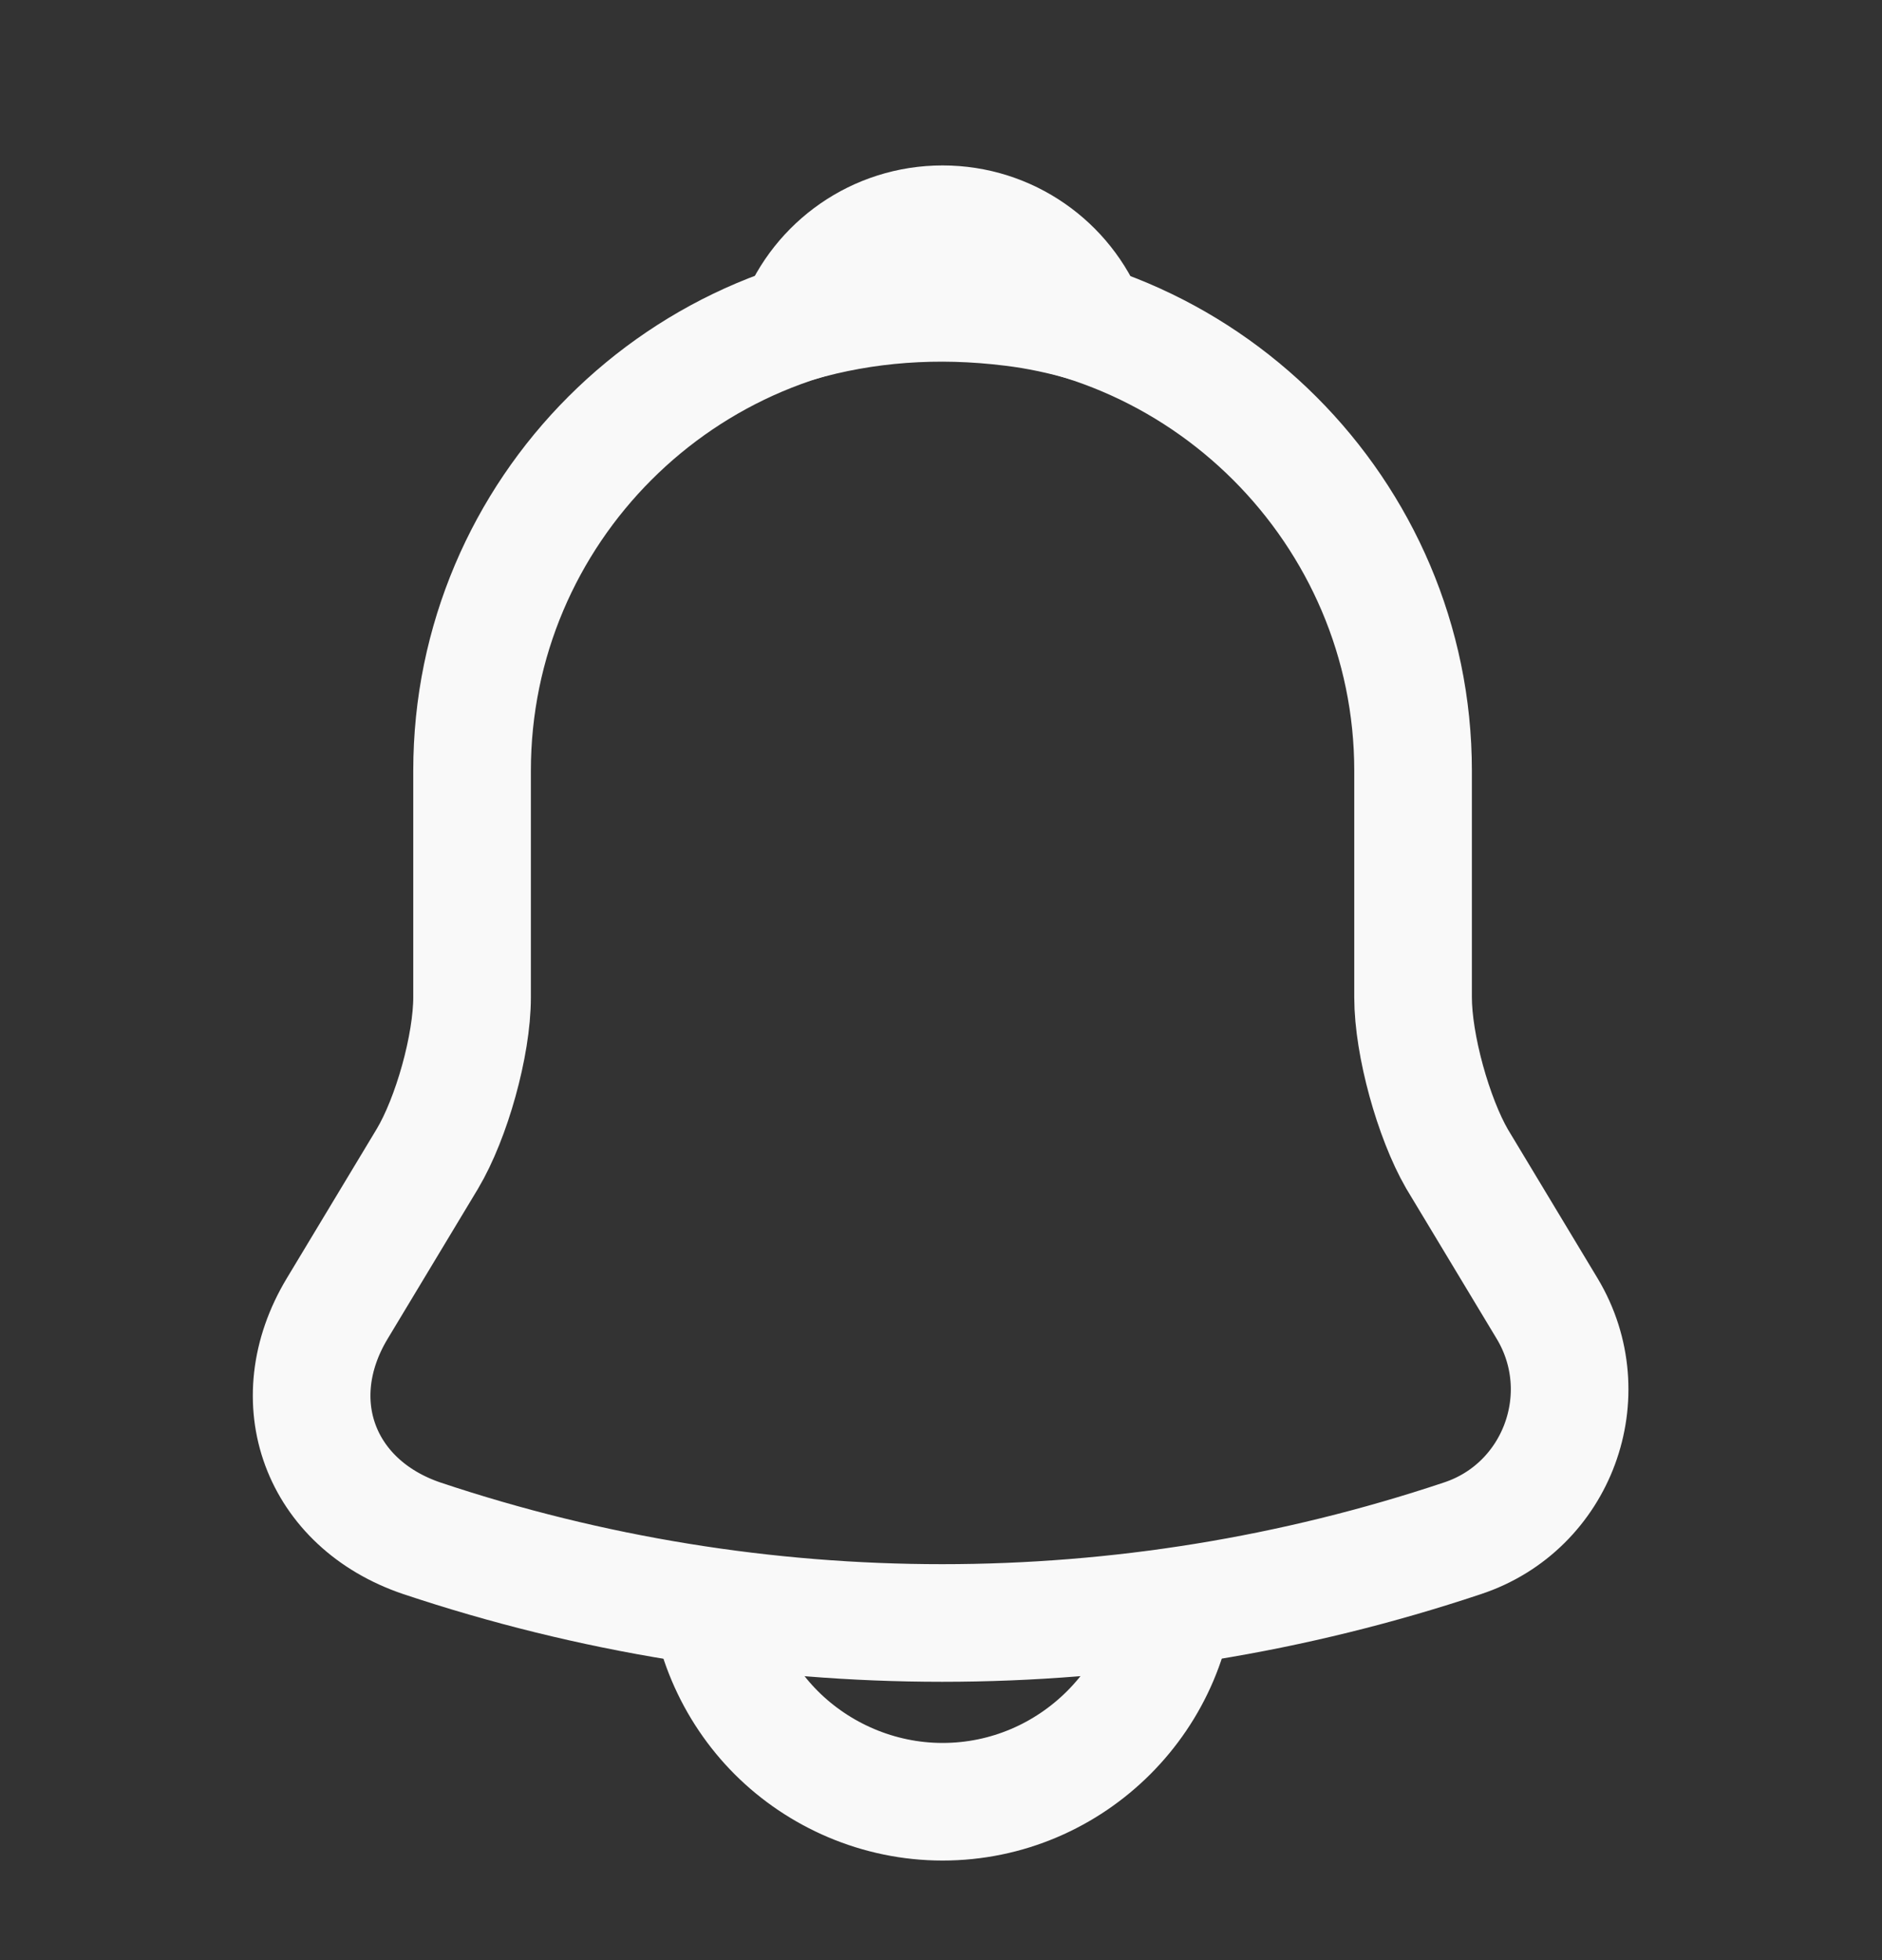 <svg width="24" height="25" viewBox="0 0 24 25" fill="none" xmlns="http://www.w3.org/2000/svg">
<rect x="0" y="0" width="24" height="25" fill="#333333" stroke="none"/>
<path d="M12.02 3.83C8.71 3.83 6.02 6.52 6.02 9.83V12.72C6.02 13.33 5.76 14.26 5.45 14.78L4.3 16.69C3.59 17.87 4.08 19.18 5.38 19.62C9.69 21.06 14.34 21.06 18.65 19.62C19.86 19.22 20.39 17.79 19.73 16.69L18.58 14.78C18.28 14.26 18.02 13.33 18.02 12.72V9.83C18.02 6.53 15.32 3.83 12.02 3.83Z" stroke="#F9F9F9" stroke-width="1.5" stroke-miterlimit="10" stroke-linecap="round"/>
<path d="M13.87 4.12C13.56 4.03 13.24 3.96 12.91 3.92C11.95 3.8 11.03 3.87 10.17 4.12C10.46 3.38 11.18 2.86 12.02 2.86C12.86 2.86 13.58 3.38 13.87 4.12Z" stroke="#F9F9F9" stroke-width="1.5" stroke-miterlimit="10" stroke-linecap="round" stroke-linejoin="round"/>
<path d="M15.02 19.98C15.02 21.63 13.67 22.98 12.02 22.98C11.2 22.98 10.44 22.64 9.9 22.1C9.36 21.56 9.02 20.8 9.02 19.98" stroke="#F9F9F9" stroke-width="1.5" stroke-miterlimit="10"/>
</svg>
